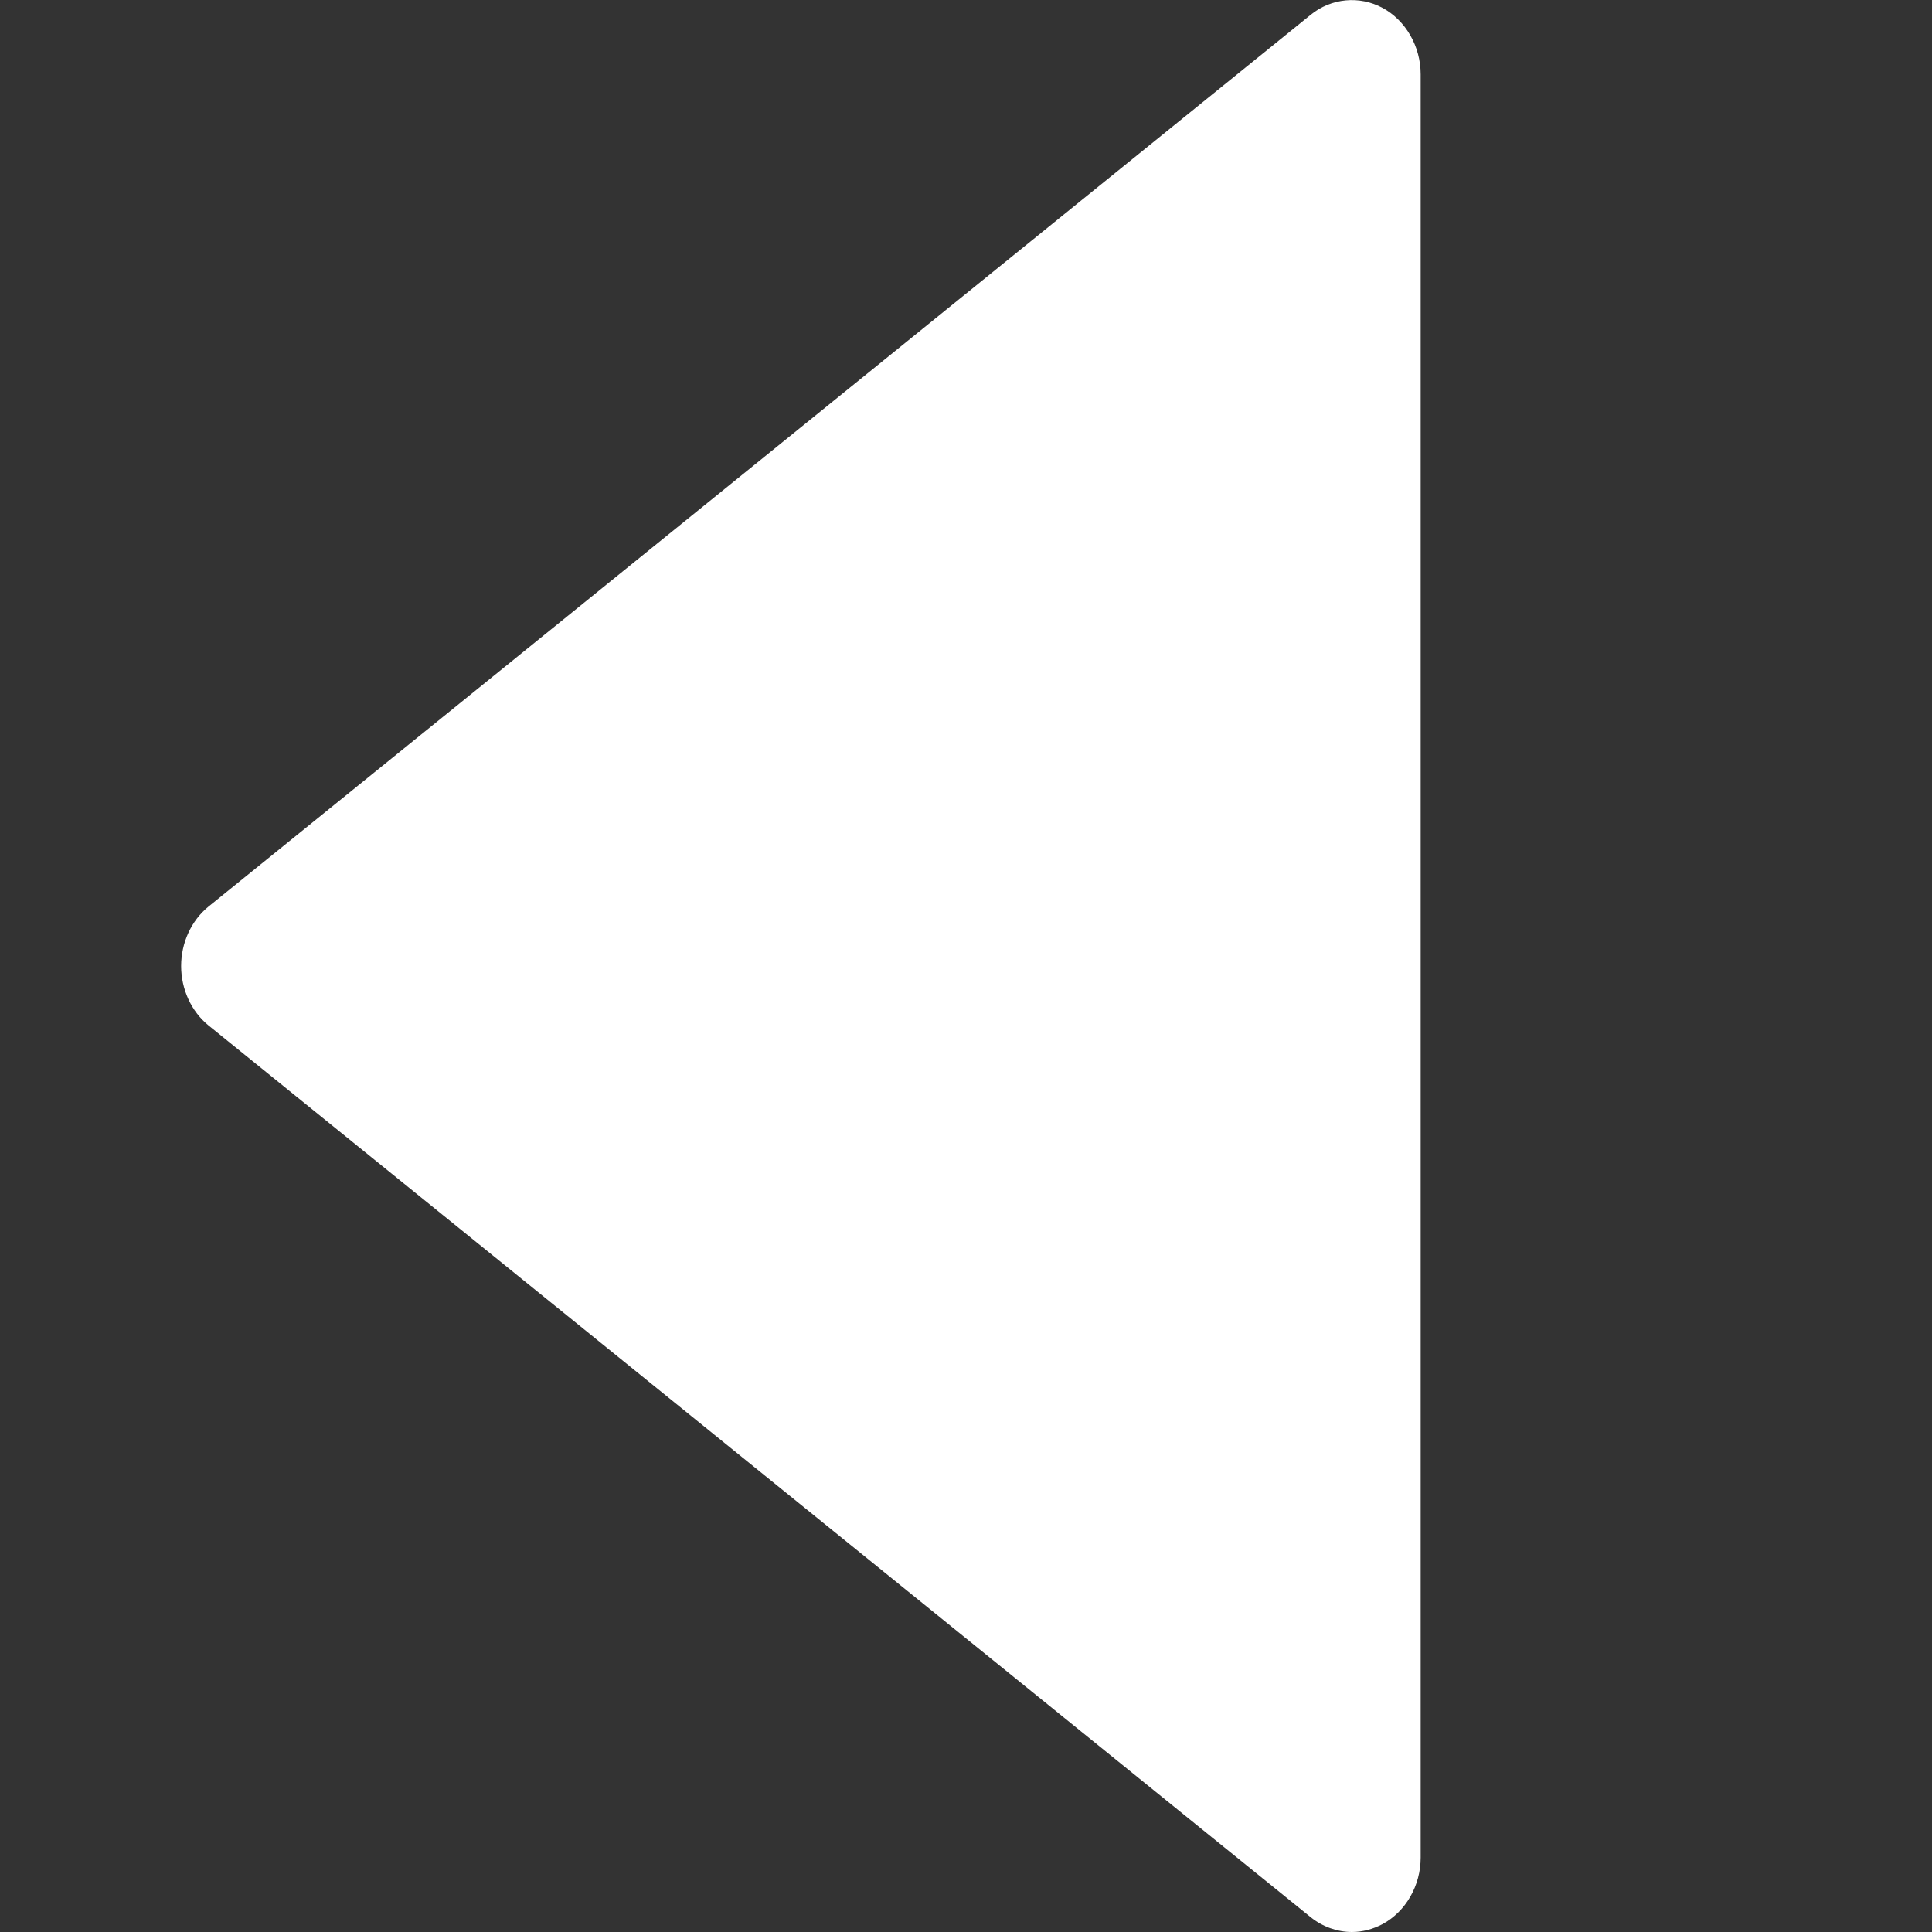 <?xml version="1.0" encoding="utf-8"?>
<!-- Generator: Adobe Illustrator 23.0.1, SVG Export Plug-In . SVG Version: 6.00 Build 0)  -->
<svg version="1.1" id="Capa_1" xmlns="http://www.w3.org/2000/svg" xmlns:xlink="http://www.w3.org/1999/xlink" x="0px" y="0px"
	 viewBox="0 0 416 416" style="enable-background:new 0 0 416 416;" xml:space="preserve">
<rect x="0" y="0" width="416" height="416" fill="#333333" stroke="none"/>
<style type="text/css">
	.st0{fill:#FFFFFF;}
</style>
<g>
	<g>
		<path class="st0" d="M39,208c0,5,2.2,9.8,5.9,12.8l237.3,192c2.6,2.1,5.8,3.2,8.9,3.2c2.3,0,4.5-0.6,6.6-1.7
			c5-2.7,8.2-8.3,8.2-14.3V16c0-6-3.2-11.6-8.2-14.3c-5-2.7-11.1-2.1-15.5,1.5l-237.3,192C41.2,198.2,39,203,39,208z"/>
	</g>
</g>
</svg>
